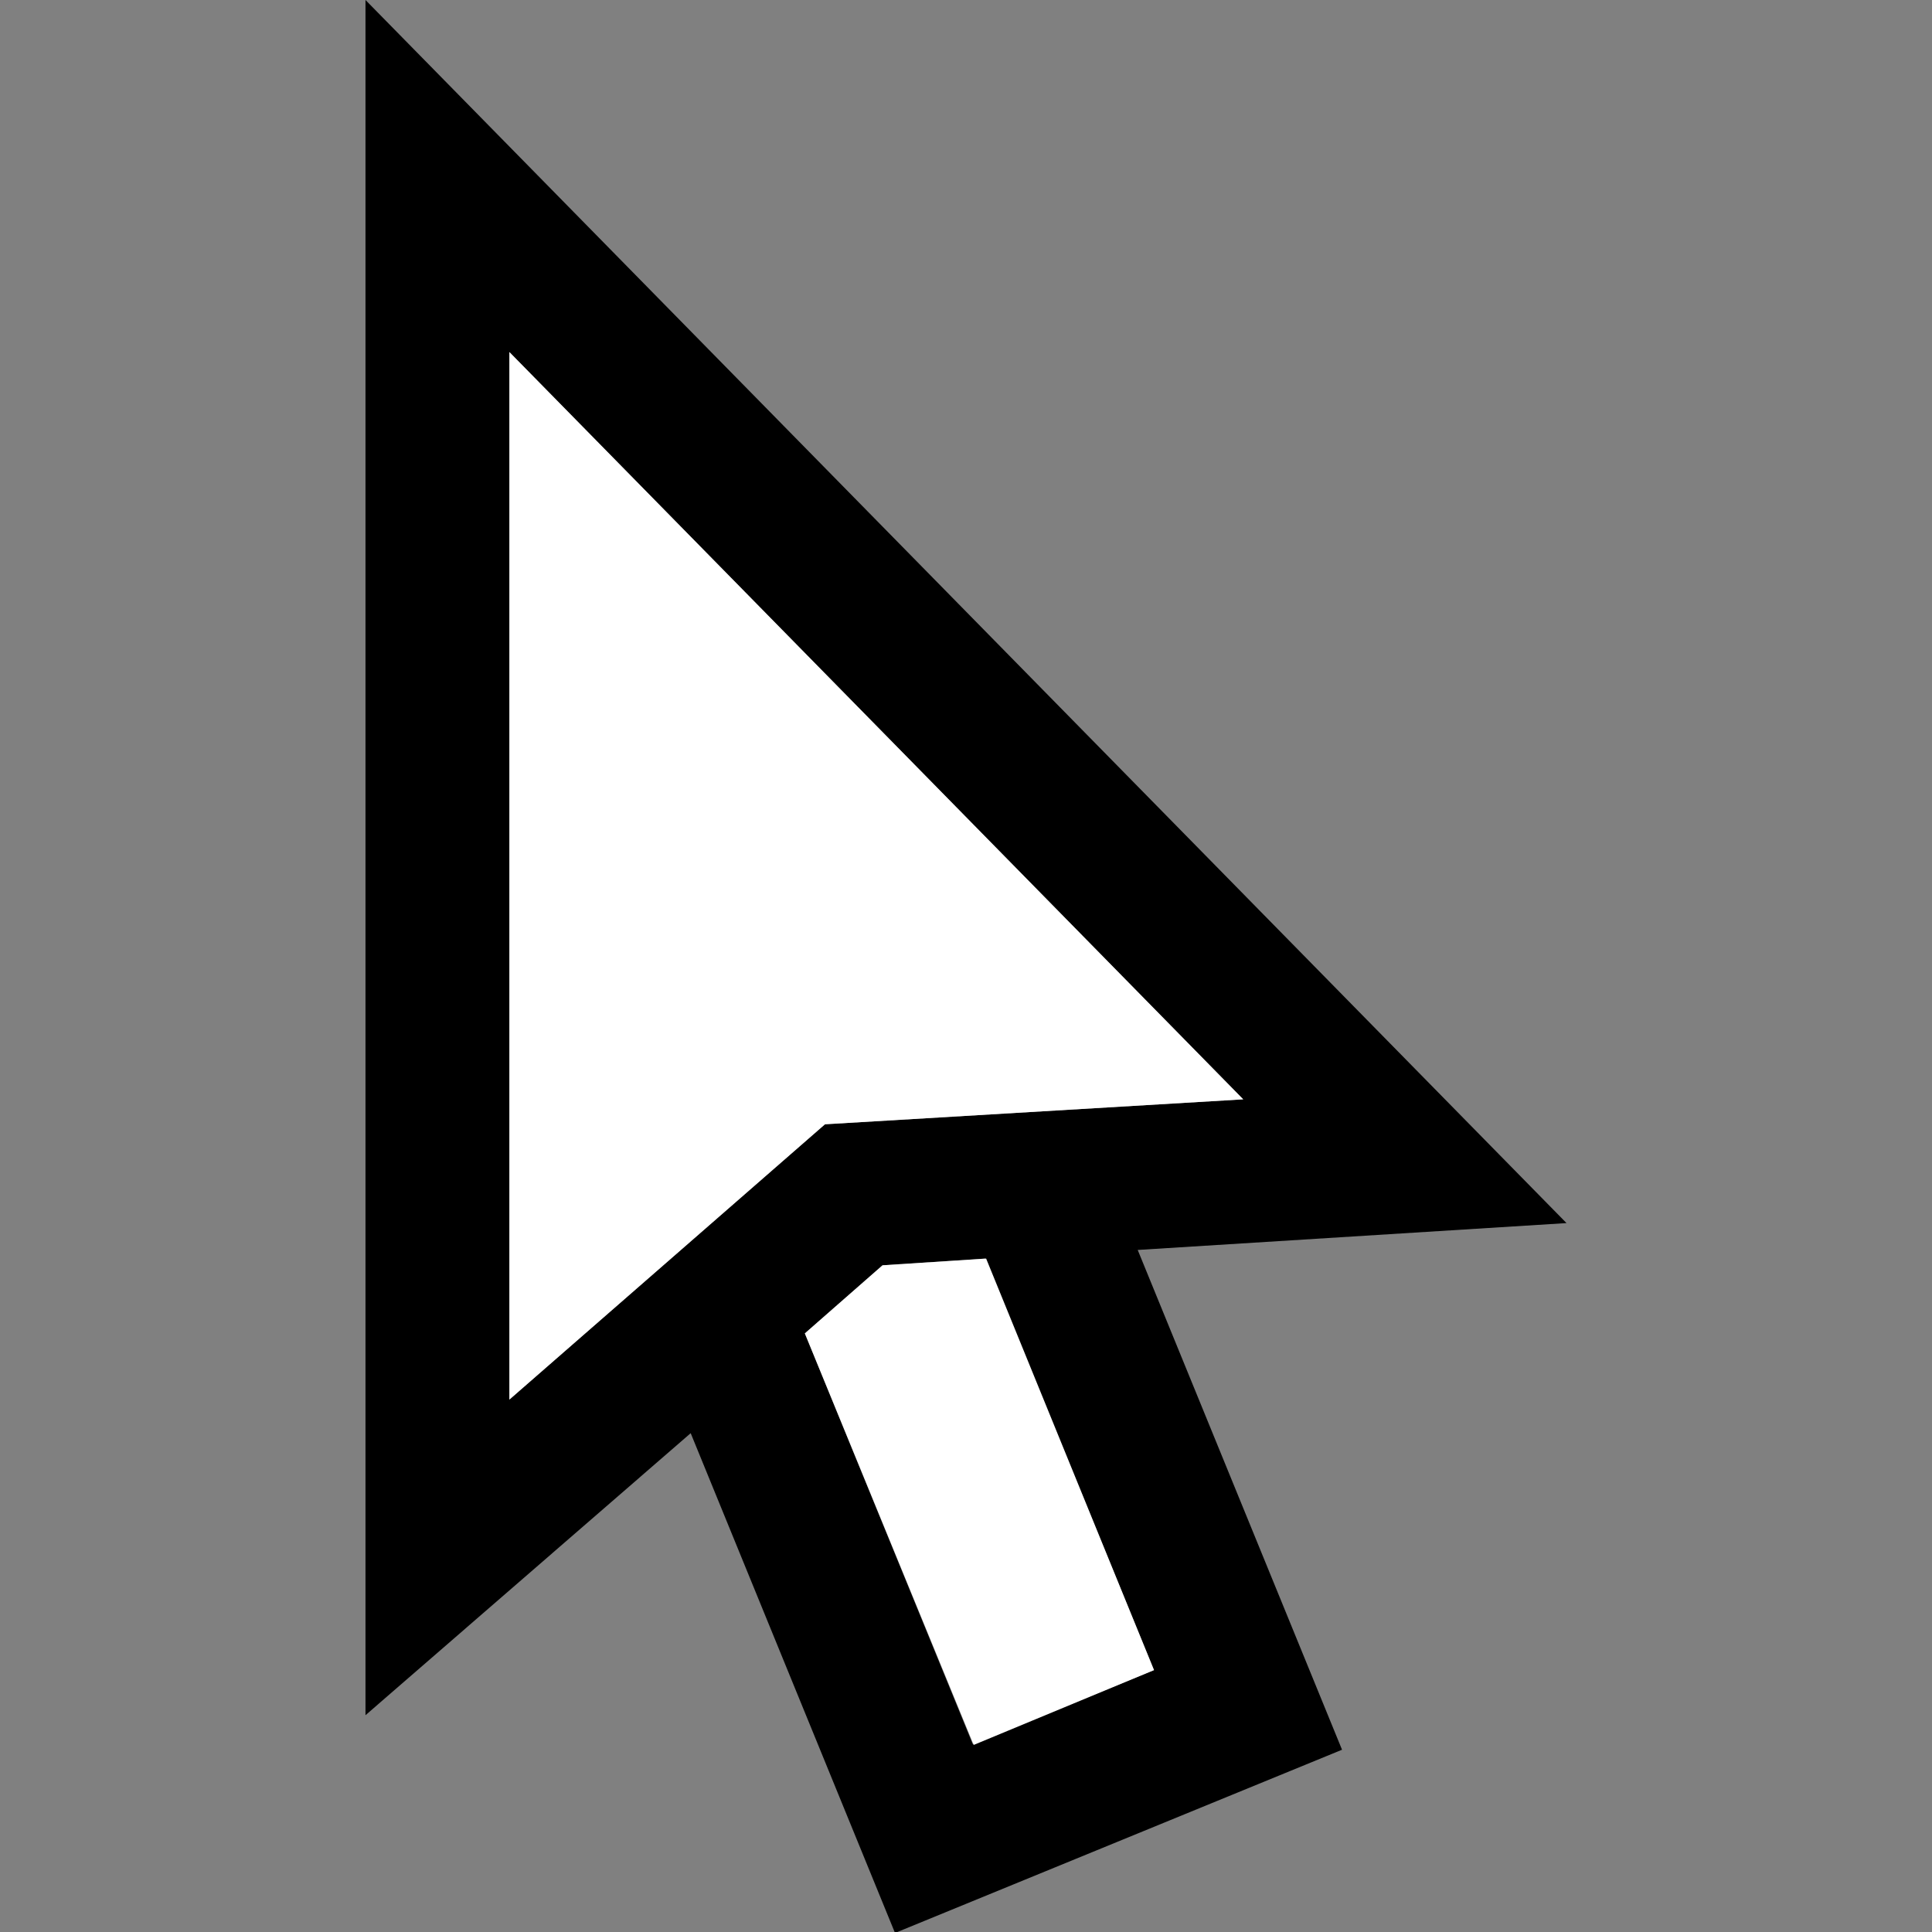 <?xml version="1.0" encoding="utf-8"?>
<!-- Generator: Adobe Illustrator 25.2.3, SVG Export Plug-In . SVG Version: 6.00 Build 0)  -->
<svg version="1.1" id="Capa_1" xmlns="http://www.w3.org/2000/svg" xmlns:xlink="http://www.w3.org/1999/xlink" x="0px" y="0px"
	 viewBox="0 0 201.4 201.4" style="enable-background:new 0 0 201.4 201.4;" xml:space="preserve">
<rect x="0" y="0" width="201.4" height="201.4" fill="#808080" stroke="none"/>
<style type="text/css">
	.st0{fill:#FFFFFF;}
</style>
<path d="M163.3,127.5L38.1,0l0,178.8L72,149.4l21.3,52.1l46.6-19.1l-21.3-52.1L163.3,127.5z M53.1,145.9l0-109.2l76.5,77.9L86,117.2
	L53.1,145.9z M120.3,174.1l-18.9,7.7L83.9,139l8.1-7.1l10.7-0.7L120.3,174.1z"/>
<polygon class="st0" points="120.3,174.1 101.5,181.9 83.9,139 92,131.9 102.8,131.2 "/>
<polygon class="st0" points="129.6,114.6 86,117.2 53.1,145.9 53.1,36.7 "/>
</svg>
